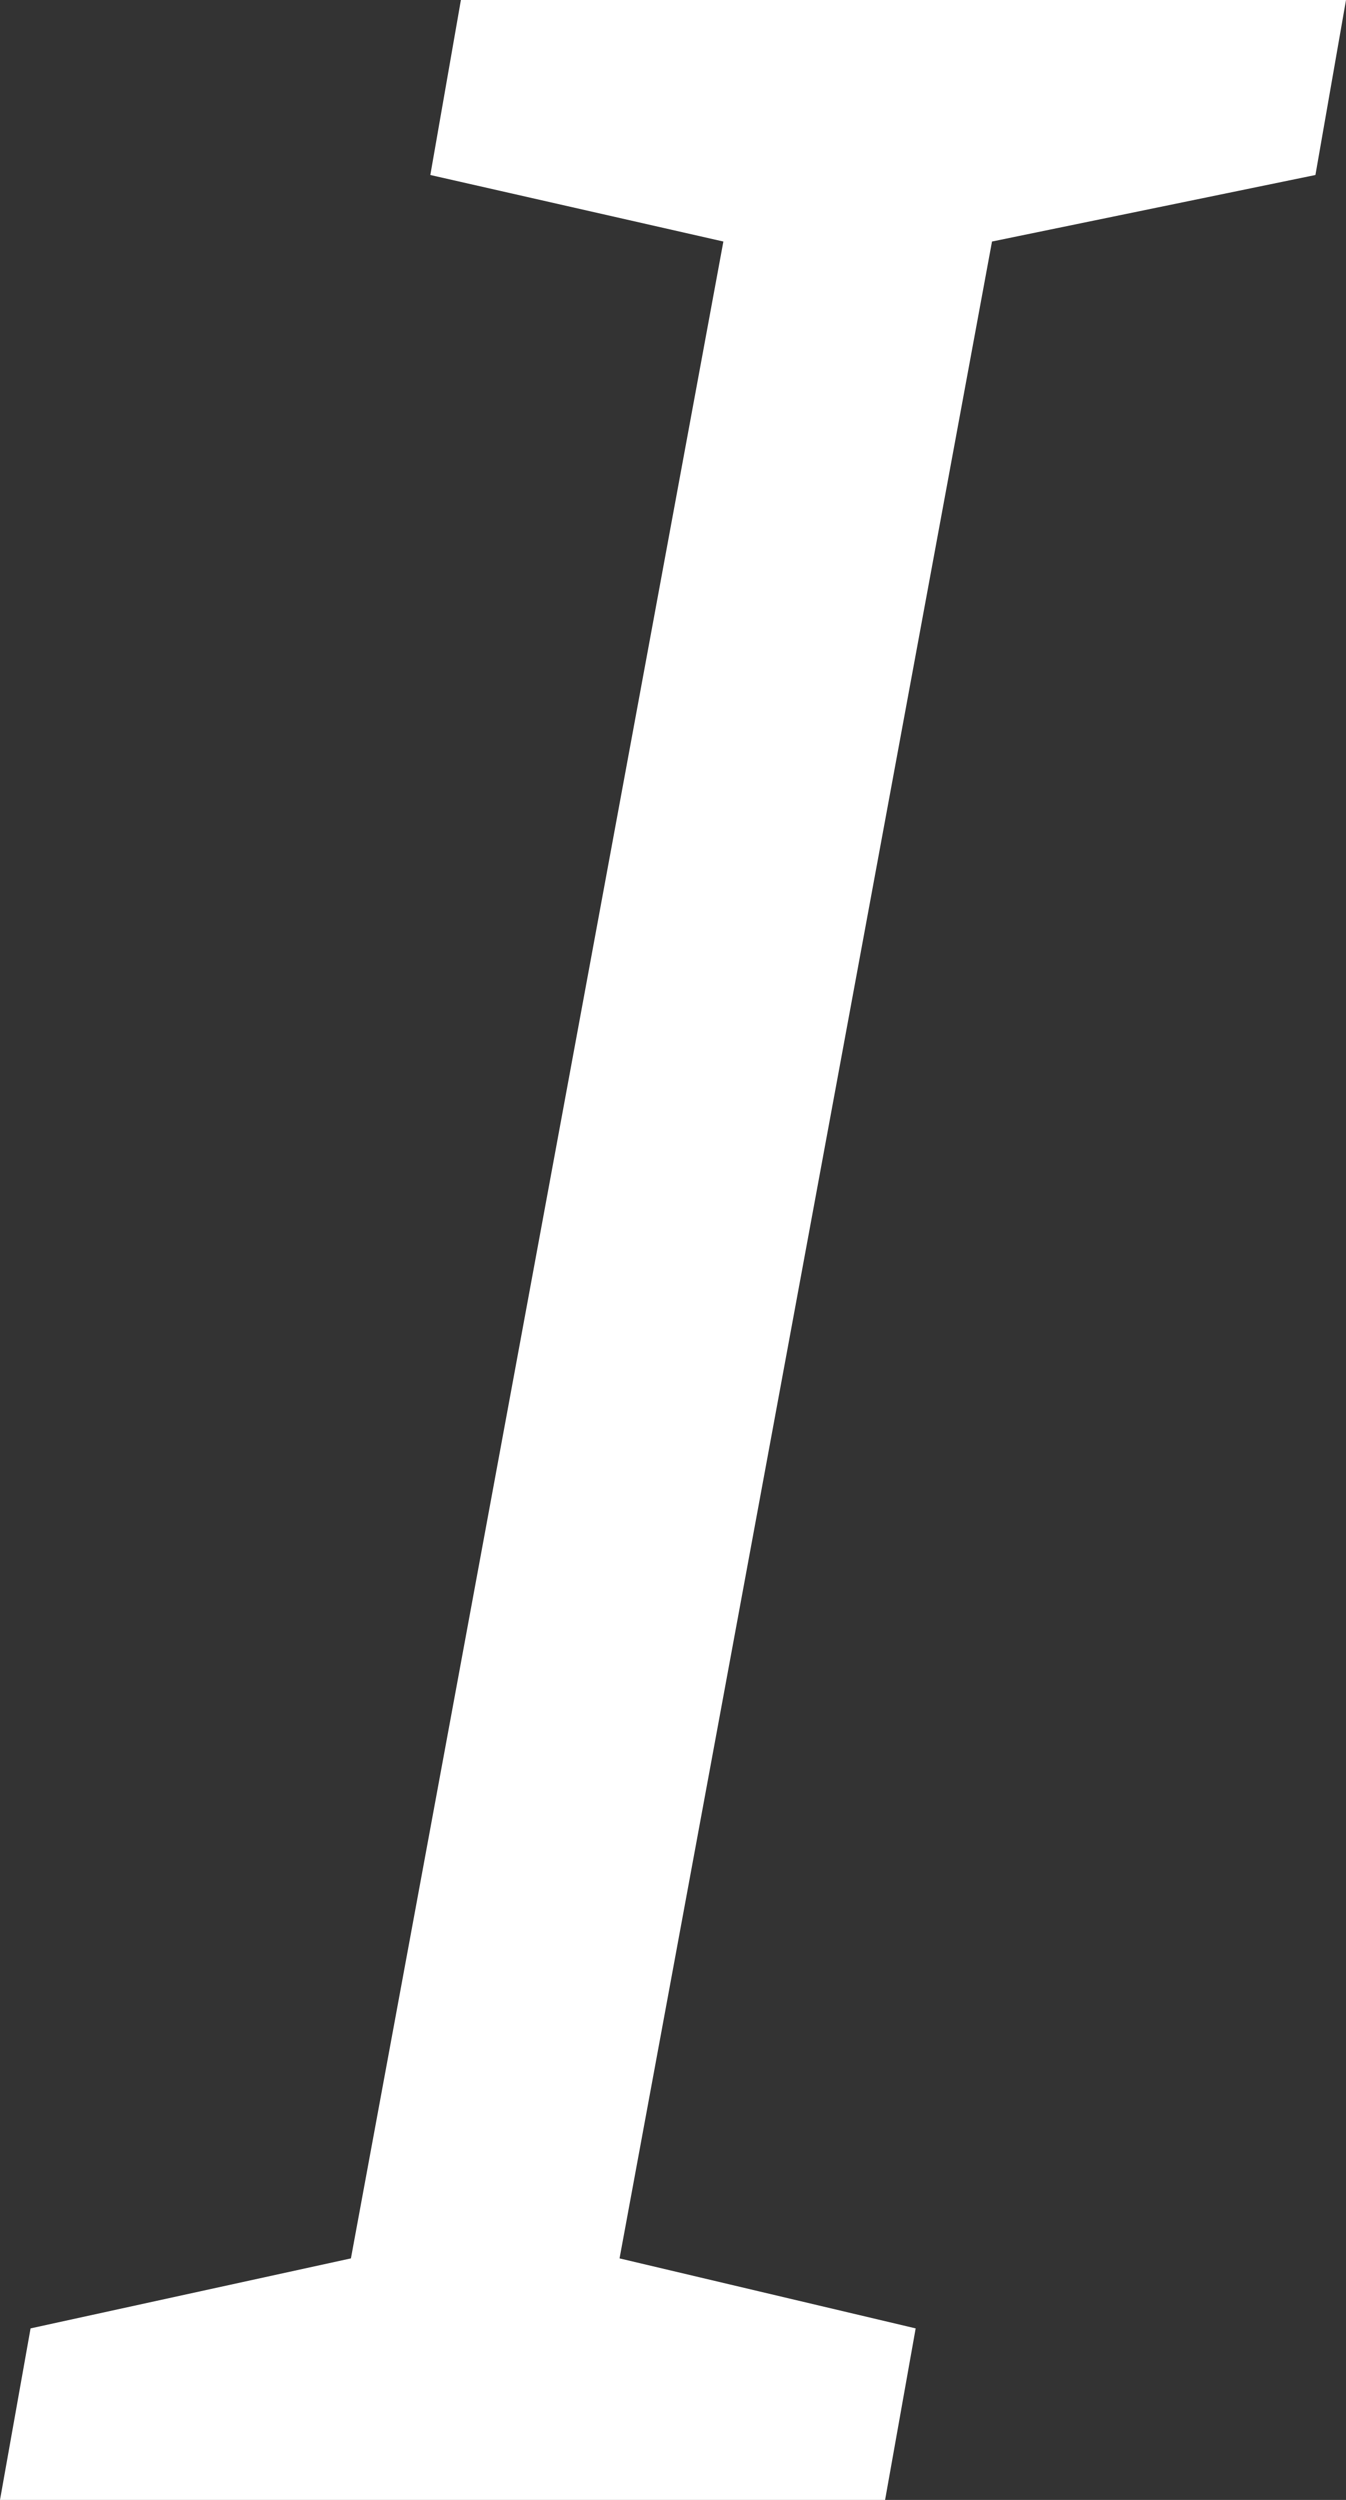 <svg width="7" height="13" viewBox="0 0 7 13" fill="none" xmlns="http://www.w3.org/2000/svg">
<rect x="0" y="0" width="7" height="13" fill="#333333" stroke="none"/>
<path d="M0 13L0.159 12.108L1.825 11.744L3.762 1.256L2.238 0.91L2.397 0H7L6.841 0.91L5.159 1.256L3.222 11.744L4.762 12.108L4.603 13H0Z" fill="white"/>
</svg>
